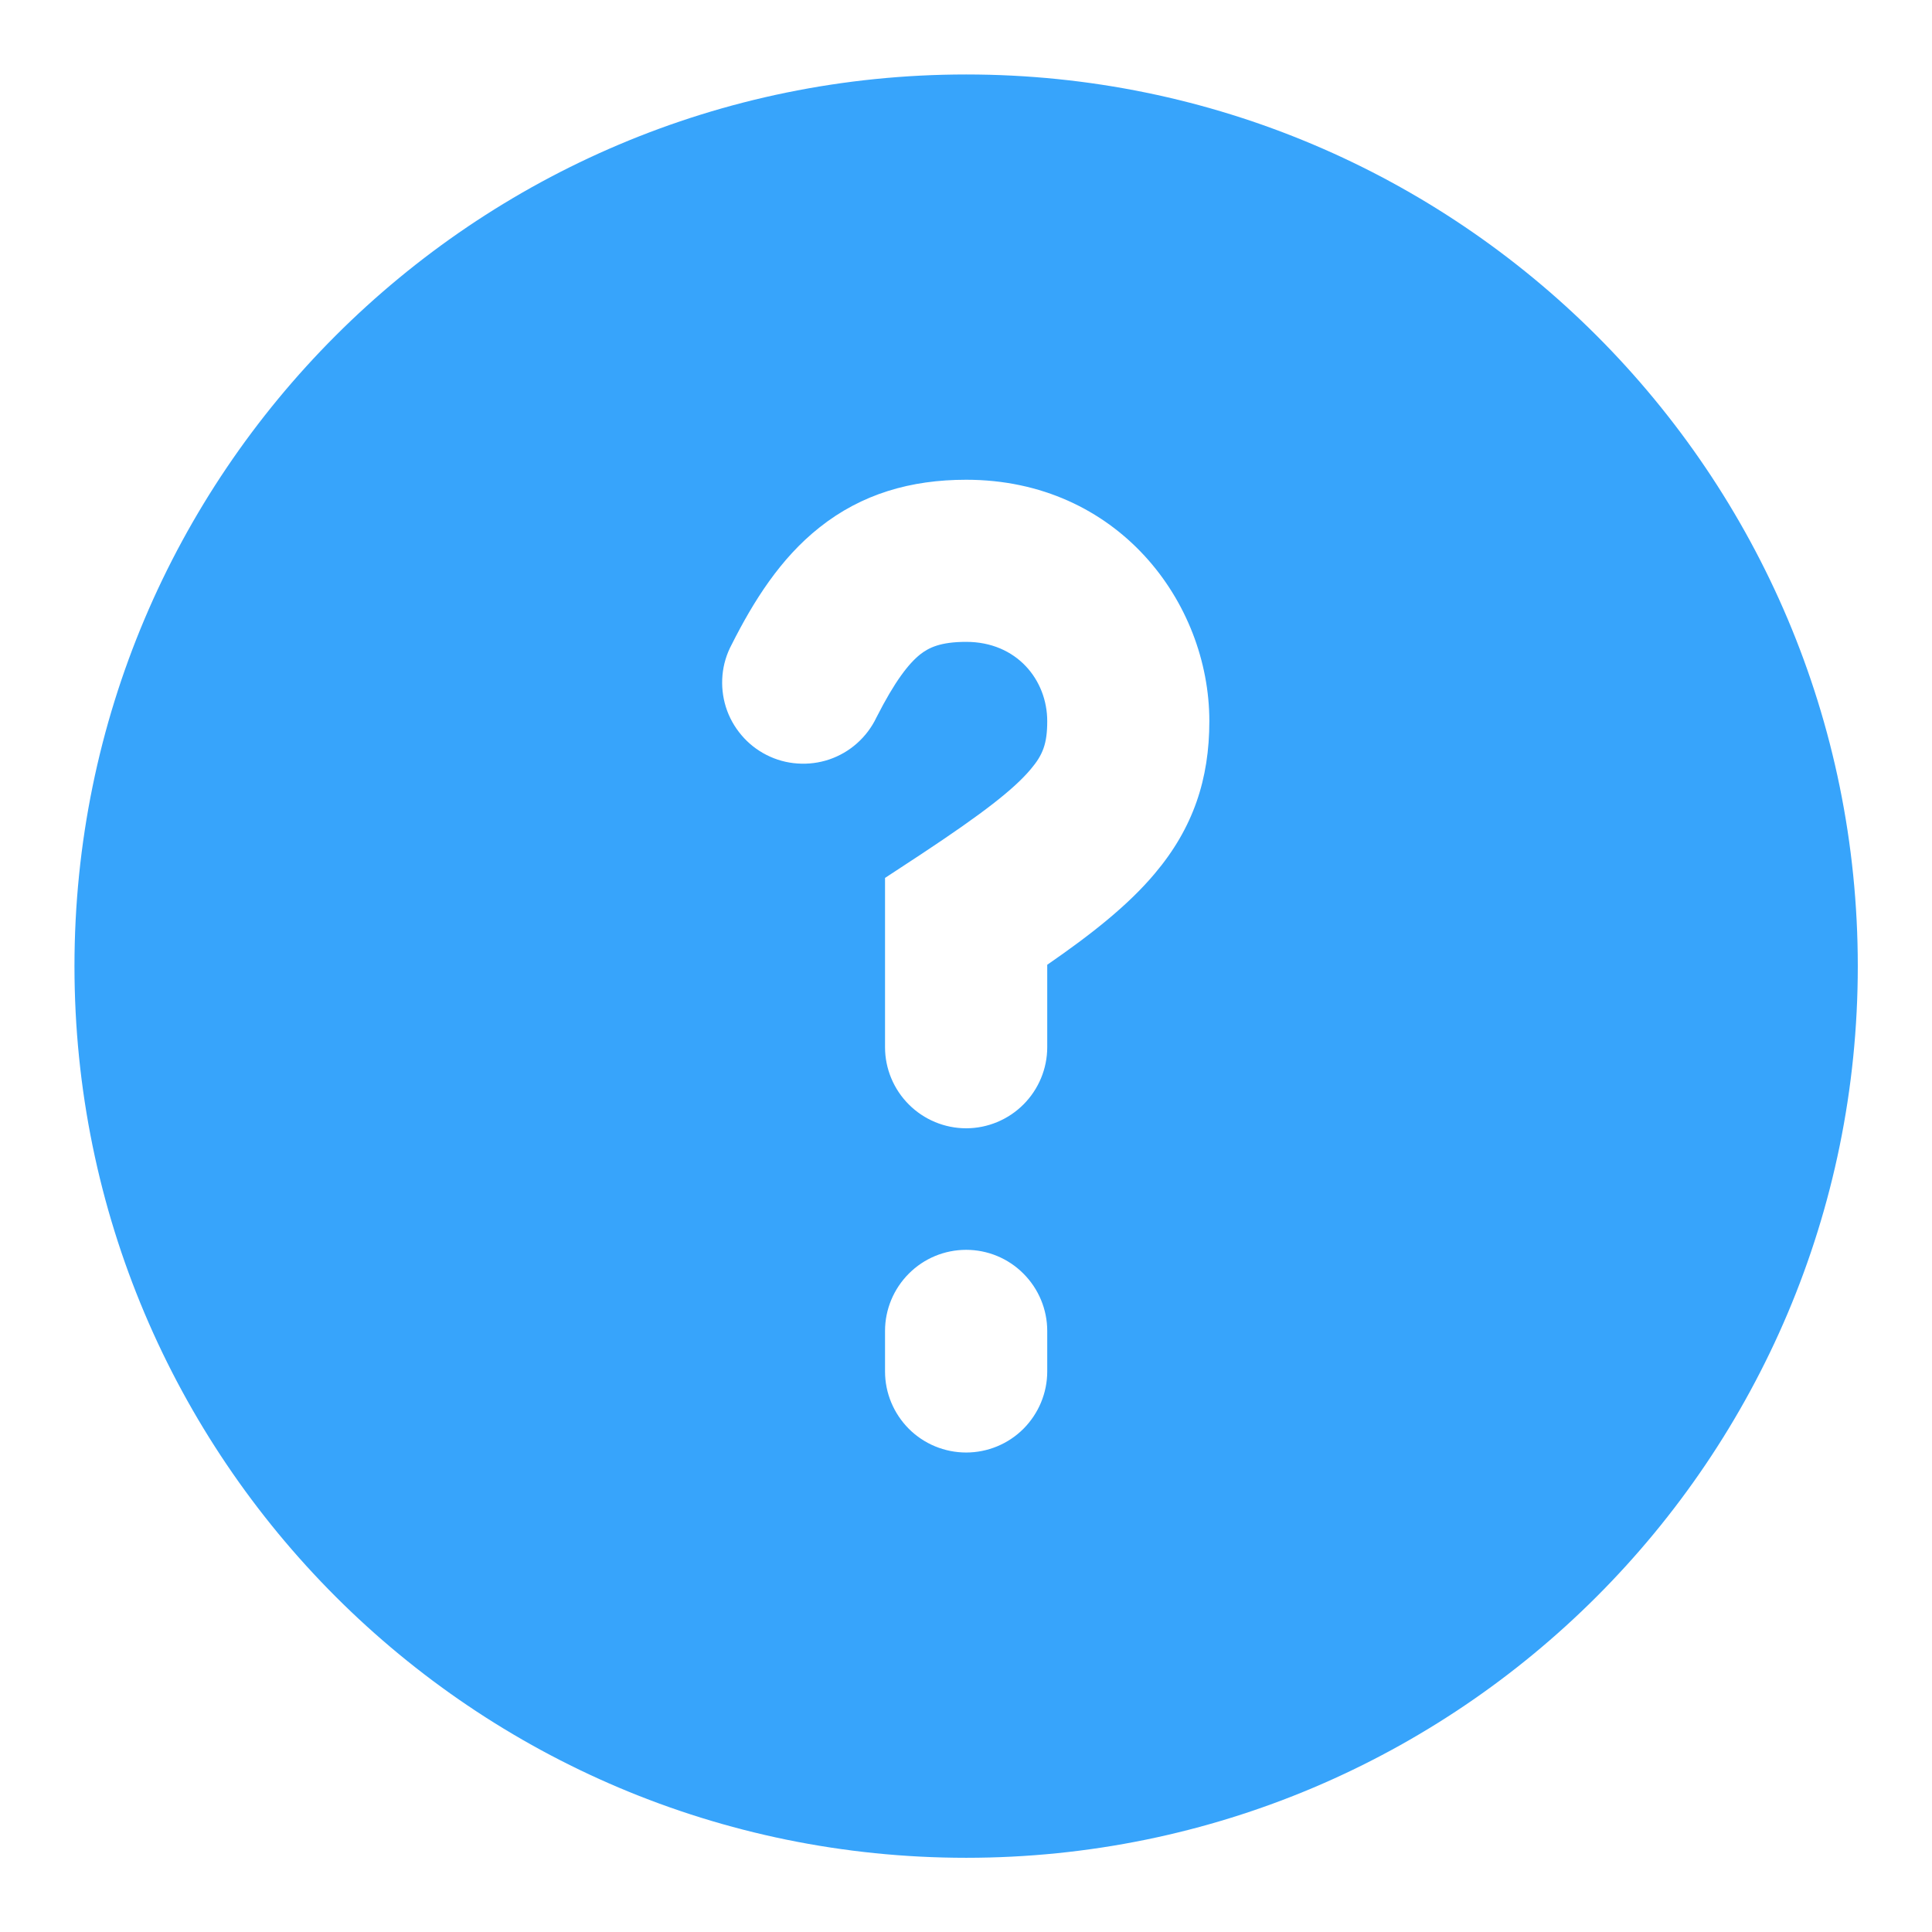 <svg width="22" height="22" viewBox="0 0 22 22" fill="none" xmlns="http://www.w3.org/2000/svg">
<path fill-rule="evenodd" clip-rule="evenodd" d="M11.002 0.848C5.394 0.848 0.848 5.394 0.848 11.002C0.848 16.609 5.394 21.155 11.002 21.155C16.609 21.155 21.155 16.609 21.155 11.002C21.155 5.394 16.609 0.848 11.002 0.848ZM9.979 8.172C10.191 7.754 10.348 7.556 10.478 7.452C10.576 7.375 10.709 7.309 11.002 7.309C11.578 7.309 11.925 7.743 11.925 8.212C11.925 8.469 11.875 8.596 11.738 8.758C11.547 8.986 11.194 9.261 10.494 9.724L10.078 9.997V11.925C10.078 12.169 10.176 12.404 10.349 12.577C10.522 12.75 10.757 12.848 11.002 12.848C11.246 12.848 11.481 12.75 11.654 12.577C11.827 12.404 11.925 12.169 11.925 11.925V10.986C12.425 10.641 12.845 10.31 13.149 9.948C13.59 9.426 13.771 8.868 13.771 8.212C13.771 6.855 12.725 5.463 11.002 5.463C10.37 5.463 9.812 5.625 9.333 6.005C8.886 6.358 8.581 6.845 8.332 7.339C8.274 7.447 8.238 7.566 8.227 7.688C8.216 7.811 8.229 7.934 8.266 8.052C8.303 8.169 8.363 8.277 8.443 8.371C8.522 8.465 8.62 8.542 8.729 8.597C8.839 8.653 8.959 8.686 9.081 8.694C9.204 8.703 9.327 8.687 9.443 8.648C9.56 8.608 9.667 8.546 9.759 8.464C9.851 8.382 9.926 8.283 9.979 8.172ZM11.925 15.155C11.925 14.911 11.827 14.676 11.654 14.503C11.481 14.329 11.246 14.232 11.002 14.232C10.757 14.232 10.522 14.329 10.349 14.503C10.176 14.676 10.078 14.911 10.078 15.155V15.617C10.078 15.862 10.176 16.096 10.349 16.27C10.522 16.443 10.757 16.54 11.002 16.54C11.246 16.54 11.481 16.443 11.654 16.27C11.827 16.096 11.925 15.862 11.925 15.617V15.155Z" fill="#37A4FB"/>
</svg>
